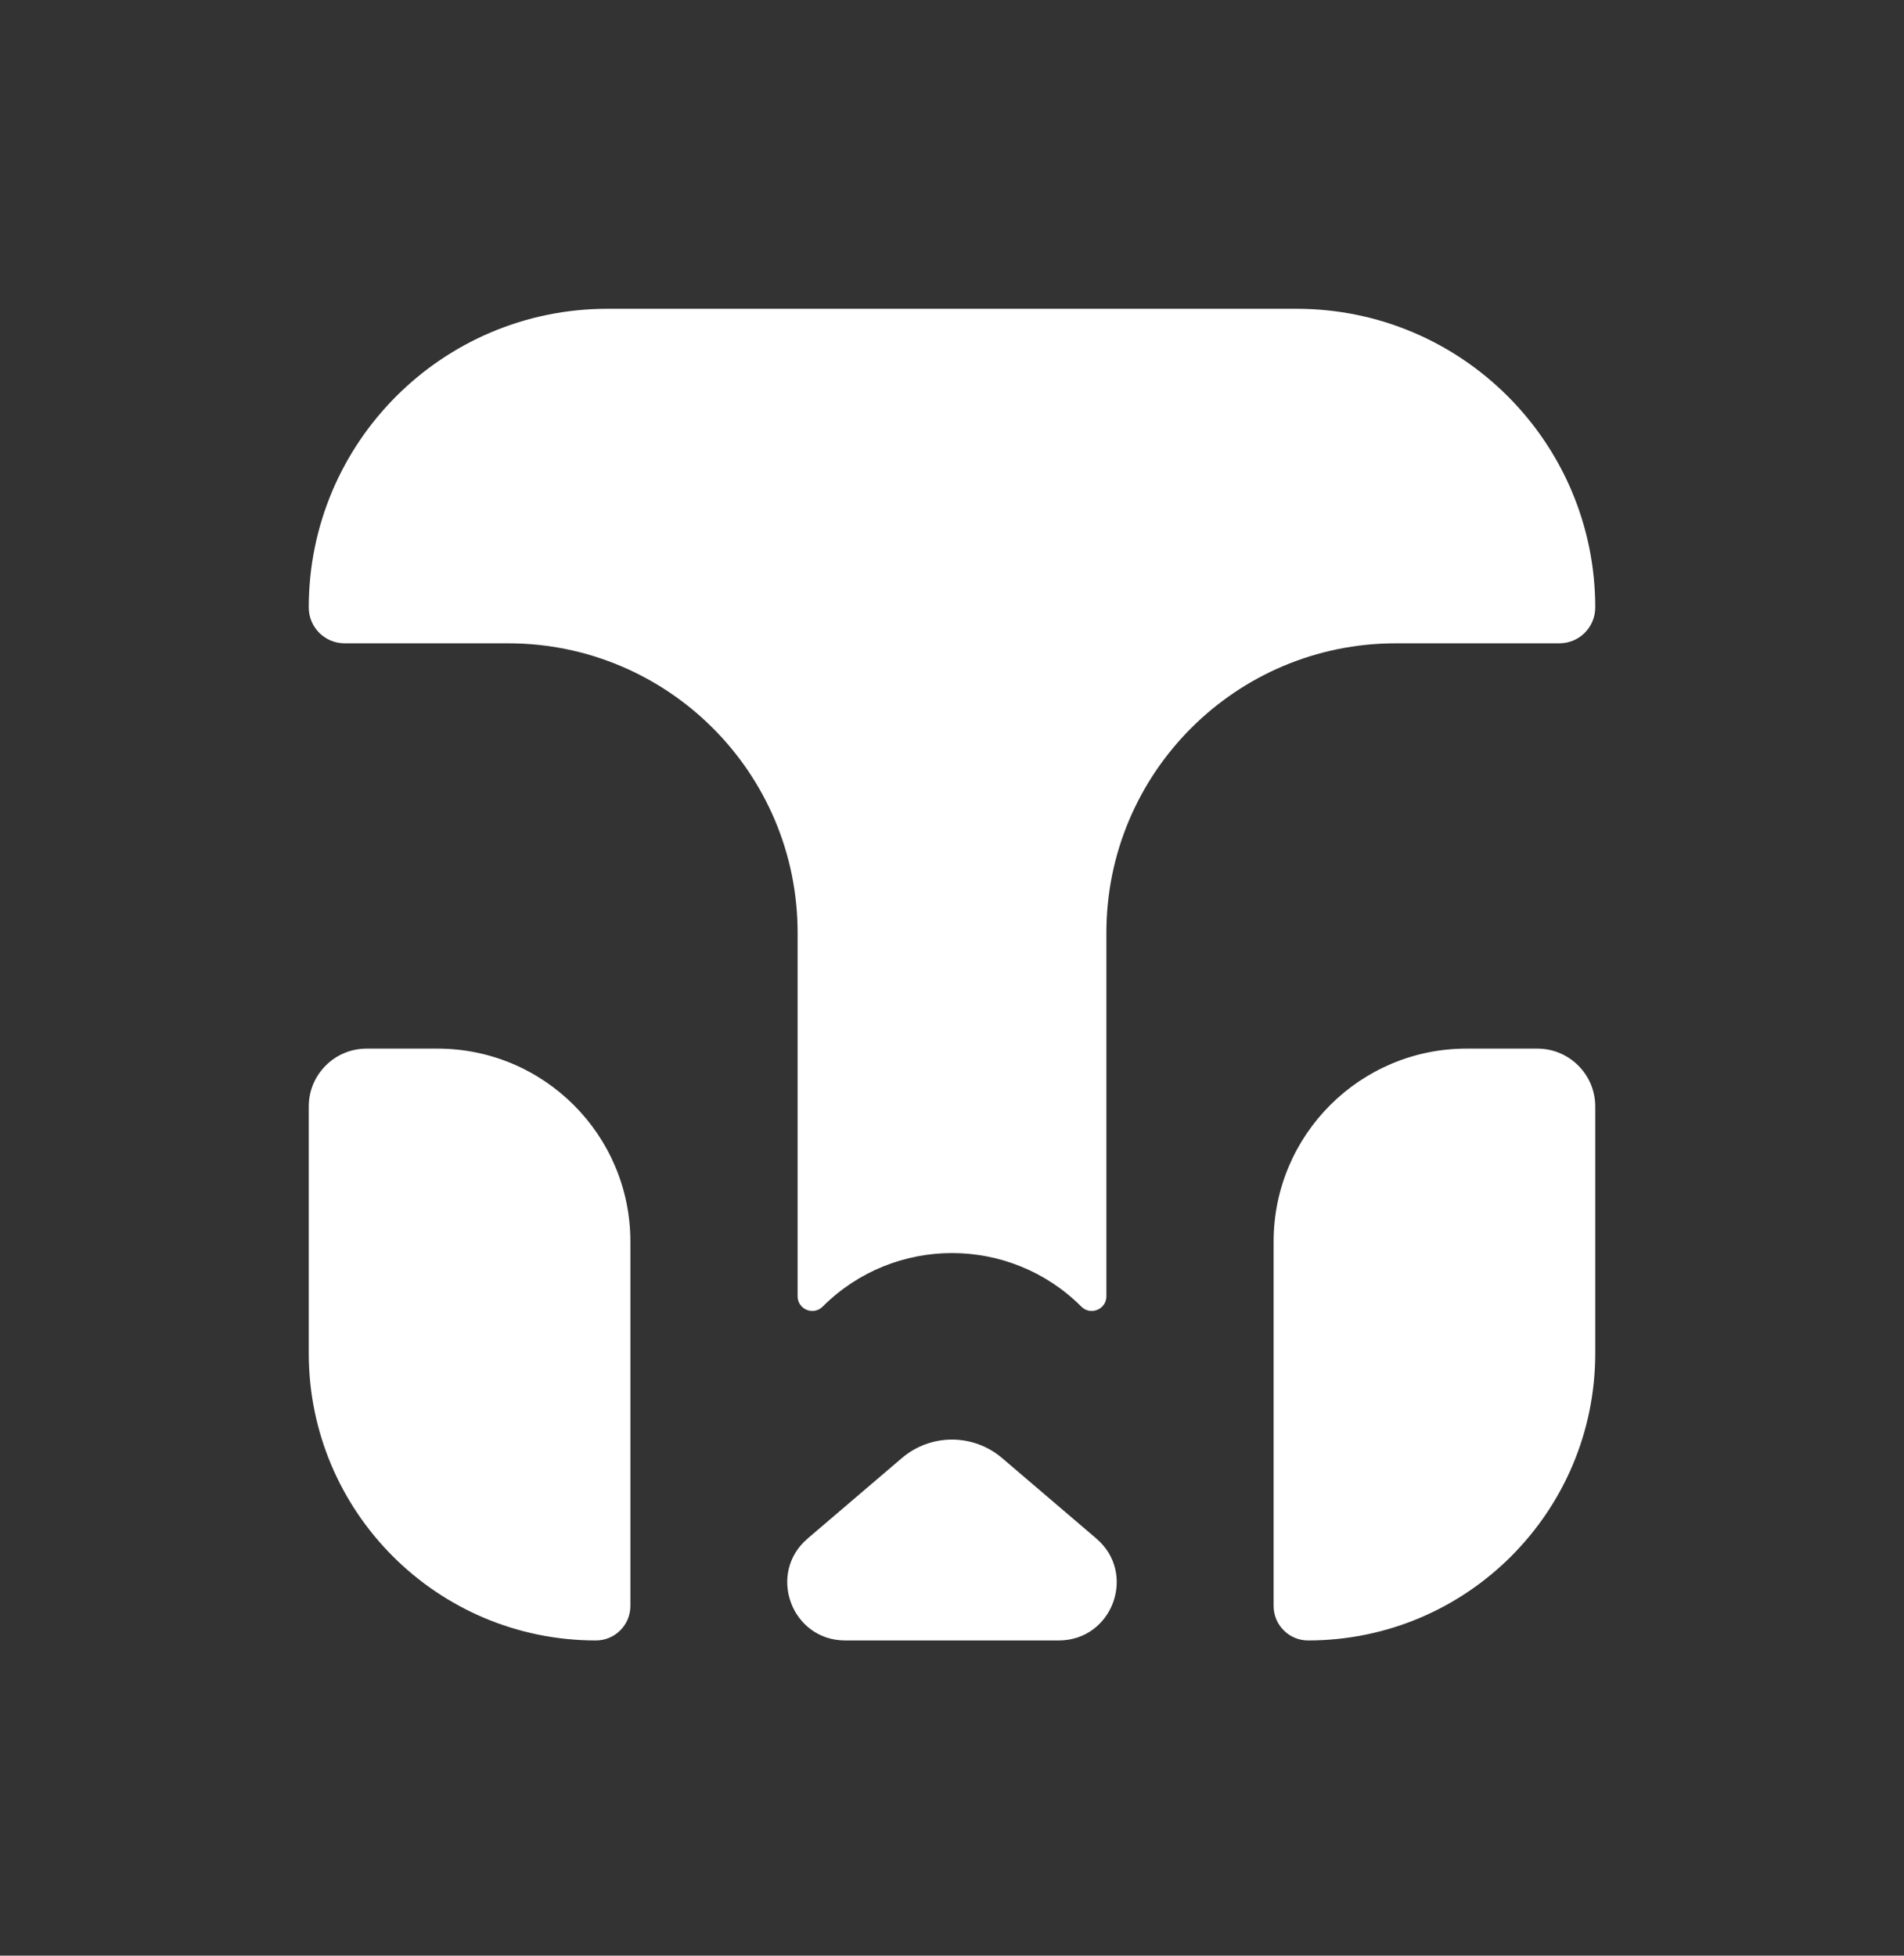 <svg width="296" height="304" viewBox="0 0 296 304" fill="none" xmlns="http://www.w3.org/2000/svg">
<rect x="0" y="0" width="296" height="304" fill="#333333" stroke="none"/>
<path d="M68 163C84.569 163 98 176.431 98 193V249.643C98 252.601 95.601 255 92.643 255C67.987 255 48 235.013 48 210.357V172C48 167.029 52.029 163 57 163H68ZM140.206 226.651C144.694 222.82 151.301 222.82 155.789 226.651L170.437 239.155C176.798 244.586 172.957 255 164.593 255H131.402C123.038 255 119.197 244.586 125.559 239.155L140.206 226.651ZM239 163C243.971 163 248 167.029 248 172V210.357C248 235.013 228.013 255 203.357 255C200.399 255 198 252.601 198 249.643V193C198 176.431 211.431 163 228 163H239ZM201.571 48C227.213 48 248 68.787 248 94.429C248 97.506 245.506 100 242.429 100H217C192.147 100 172 120.147 172 145V201.506C172 203.533 169.549 204.549 168.115 203.115C157.006 192.006 138.994 192.006 127.885 203.115C126.451 204.549 124 203.533 124 201.506V145C124 120.147 103.853 100 79 100H53.571C50.494 100 48 97.506 48 94.429C48 68.787 68.787 48 94.429 48H201.571Z" fill="white"/>
</svg>
